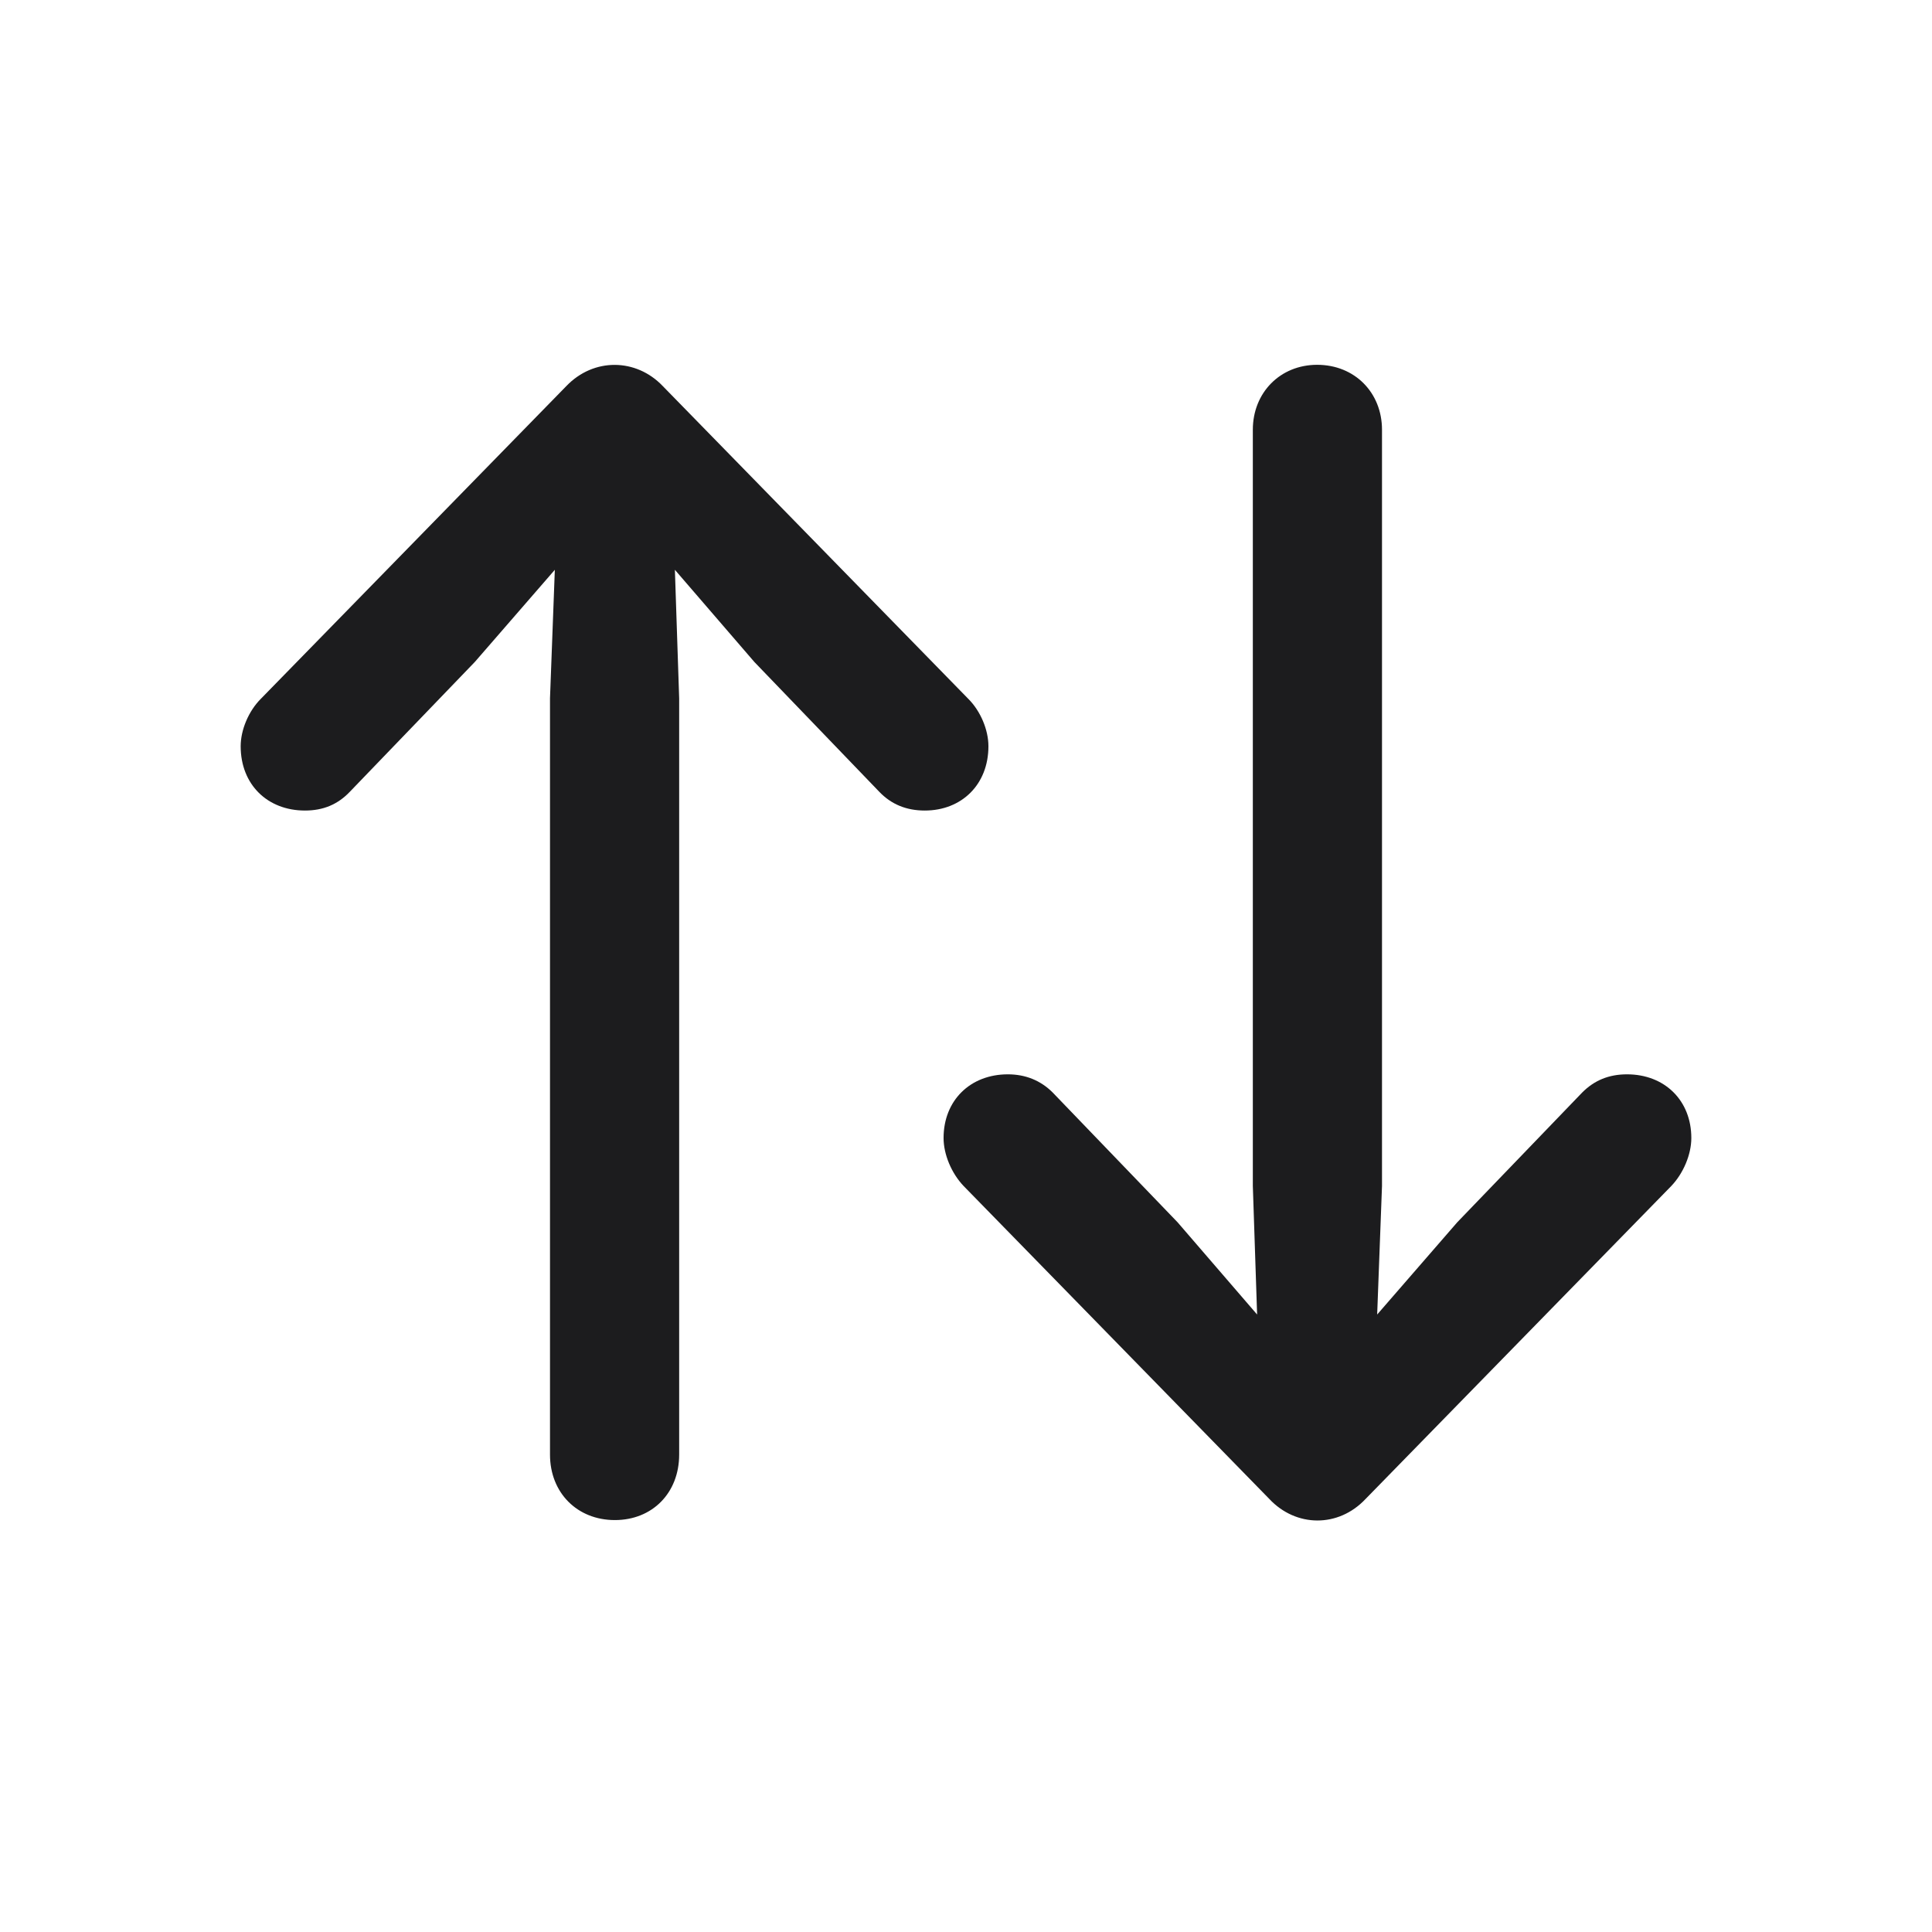 <svg width="28" height="28" viewBox="0 0 28 28" fill="none" xmlns="http://www.w3.org/2000/svg">
<path d="M8.208 5.595L3.778 10.13C3.603 10.306 3.488 10.578 3.488 10.815C3.488 11.369 3.875 11.747 4.42 11.747C4.684 11.747 4.895 11.659 5.07 11.475L6.881 9.594L8.041 8.258L7.971 10.121V21.081C7.971 21.635 8.366 22.03 8.911 22.03C9.456 22.03 9.843 21.635 9.843 21.081V10.121L9.781 8.258L10.933 9.594L12.743 11.475C12.919 11.659 13.139 11.747 13.402 11.747C13.938 11.747 14.325 11.369 14.325 10.815C14.325 10.578 14.211 10.306 14.035 10.13L9.605 5.595C9.219 5.19 8.604 5.182 8.208 5.595ZM19.792 21.723L24.222 17.188C24.398 17.003 24.512 16.73 24.512 16.493C24.512 15.948 24.125 15.57 23.58 15.57C23.316 15.57 23.105 15.658 22.93 15.834L21.119 17.715L19.959 19.051L20.029 17.188V6.228C20.029 5.691 19.634 5.287 19.089 5.287C18.553 5.287 18.157 5.691 18.157 6.228V17.188L18.219 19.051L17.067 17.715L15.257 15.834C15.081 15.658 14.861 15.57 14.606 15.57C14.062 15.57 13.675 15.948 13.675 16.493C13.675 16.73 13.789 17.003 13.965 17.188L18.395 21.723C18.781 22.136 19.396 22.145 19.792 21.723Z" fill="#1C1C1E"/>
</svg>
